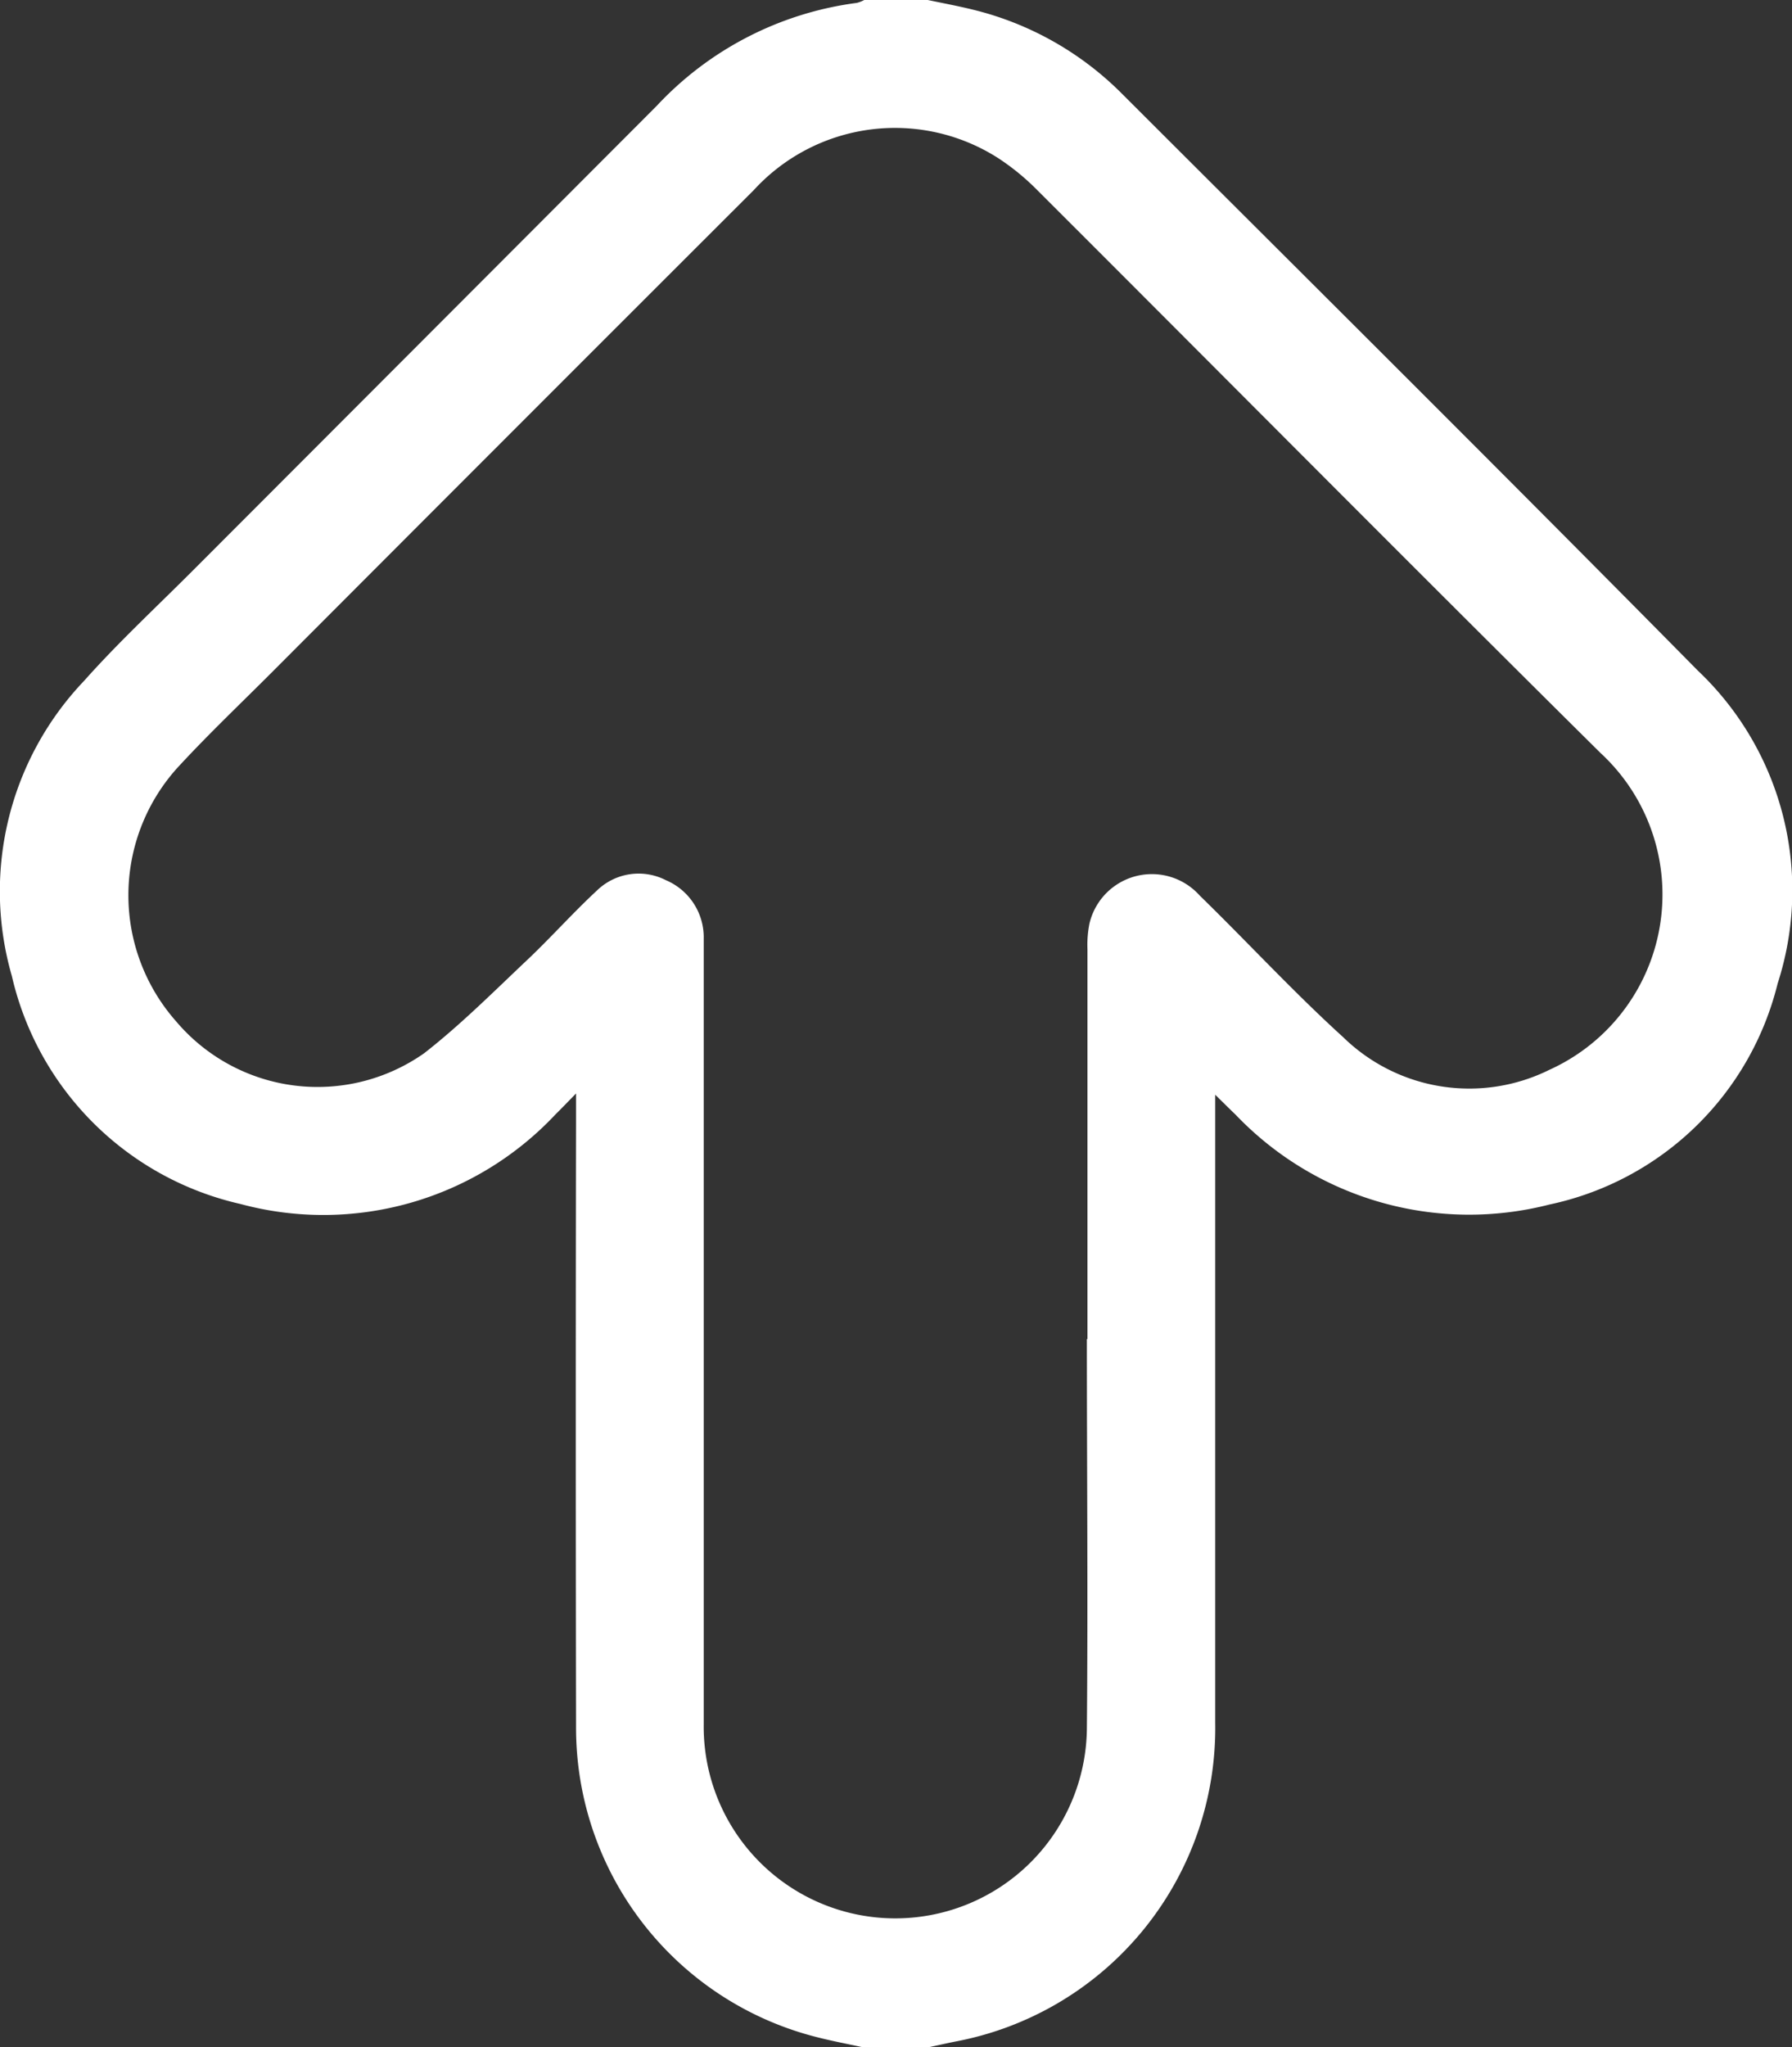 <svg id="Group_35197" data-name="Group 35197" xmlns="http://www.w3.org/2000/svg" xmlns:xlink="http://www.w3.org/1999/xlink" width="24.171" height="27.597" viewBox="0 0 24.171 27.597">
  <rect x="0" y="0" width="24.171" height="27.597" fill="#333333" stroke="none"/>
  <defs>
    <clipPath id="clip-path">
      <rect id="Rectangle_19370" data-name="Rectangle 19370" width="24.171" height="27.597" fill="#fff"/>
    </clipPath>
  </defs>
  <g id="Group_35197-2" data-name="Group 35197" clip-path="url(#clip-path)">
    <path id="Path_44037" data-name="Path 44037" d="M12.514,0c.2.042.4.079.6.128a4.258,4.258,0,0,1,2.017,1.133c2.593,2.589,5.194,5.17,7.769,7.778a4.079,4.079,0,0,1,1.077,4.22A4.03,4.03,0,0,1,20.9,16.237a4.356,4.356,0,0,1-4.231-1.208c-.081-.078-.161-.157-.278-.272v.328q0,4.069,0,8.137a4.3,4.3,0,0,1-3.515,4.3c-.122.025-.243.052-.364.078h-.862c-.209-.046-.42-.085-.627-.138a4.3,4.3,0,0,1-3.253-4.181q-.007-4.1,0-8.192V14.74c-.121.124-.2.206-.279.284A4.294,4.294,0,0,1,3.244,16.23,4.092,4.092,0,0,1,.16,13.157a4.11,4.11,0,0,1,.975-3.98c.459-.516.968-.988,1.457-1.477Q5.725,4.565,8.857,1.428a4.485,4.485,0,0,1,2.7-1.389.42.42,0,0,0,.1-.039Zm2.154,18.051h0q0-2.627,0-5.255a1.475,1.475,0,0,1,.027-.347.865.865,0,0,1,1.487-.377c.65.633,1.264,1.3,1.937,1.911a2.434,2.434,0,0,0,2.78.438,2.594,2.594,0,0,0,.691-4.269C19.05,7.637,16.533,5.1,14,2.572a3.208,3.208,0,0,0-.54-.443,2.583,2.583,0,0,0-3.294.435q-3.252,3.246-6.5,6.5c-.432.432-.876.853-1.286,1.3a2.565,2.565,0,0,0-.008,3.4,2.5,2.5,0,0,0,3.35.433c.5-.39.952-.845,1.415-1.281.314-.3.6-.62.916-.913a.807.807,0,0,1,.929-.138.837.837,0,0,1,.51.791c0,.09,0,.18,0,.269q0,5.161,0,10.321a2.584,2.584,0,1,0,5.168.059c.016-1.752,0-3.5,0-5.255" transform="translate(0)" fill="#fff"/>
  </g>
</svg>
